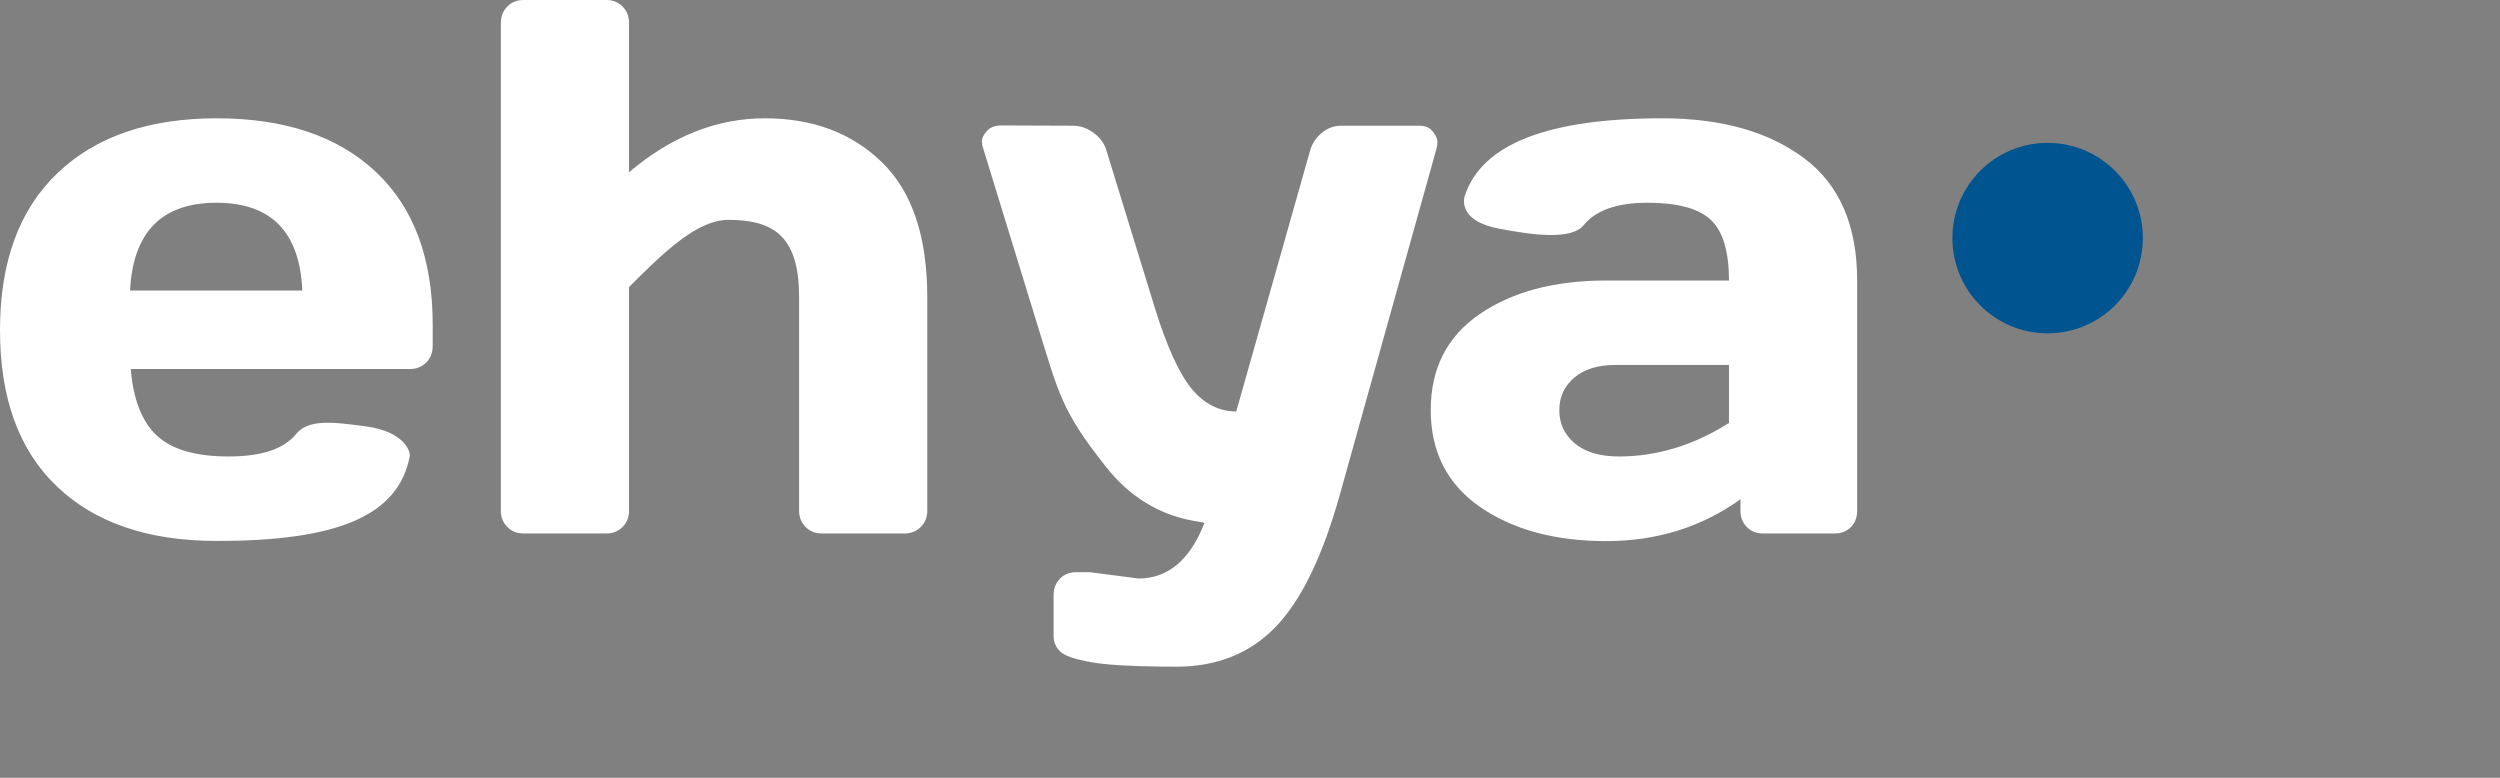 <svg width="90" height="28" viewBox="0 0 90 28" fill="none" xmlns="http://www.w3.org/2000/svg">
<rect x="0" y="0" width="90" height="28" fill="#808080" stroke="none"/>
<path d="M38.637 4.526C38.895 4.526 39.141 4.614 39.377 4.788C39.612 4.962 39.766 5.179 39.837 5.437L41.584 11.116C42.02 12.509 42.462 13.473 42.911 14.009C43.36 14.544 43.891 14.812 44.505 14.812L47.159 5.437C47.23 5.179 47.37 4.962 47.579 4.788C47.788 4.614 48.022 4.526 48.279 4.526H51.093C51.315 4.526 51.48 4.598 51.587 4.741C51.693 4.884 51.747 5.002 51.747 5.096C51.747 5.189 51.737 5.268 51.72 5.33L48.226 17.839C47.603 20.053 46.832 21.634 45.912 22.58C44.992 23.526 43.807 24 42.357 24L41.801 23.997C40.643 23.985 39.803 23.932 39.283 23.839C38.683 23.732 38.307 23.601 38.156 23.444C38.005 23.288 37.93 23.107 37.93 22.901V21.429C37.93 21.188 38.005 20.989 38.156 20.833C38.307 20.677 38.503 20.599 38.743 20.599H39.236L40.983 20.826C42.044 20.826 42.836 20.164 43.355 18.84C43.401 18.725 41.468 18.876 39.837 16.833C38.206 14.789 38.104 14.127 37.375 11.788L35.388 5.319C35.361 5.248 35.348 5.165 35.348 5.071C35.348 4.978 35.404 4.863 35.515 4.729C35.626 4.596 35.793 4.524 36.015 4.516L38.637 4.526ZM59.843 4.259C61.959 4.259 63.656 4.735 64.936 5.686C66.217 6.636 66.857 8.107 66.857 10.098V18.389C66.857 18.629 66.782 18.826 66.631 18.977C66.48 19.129 66.284 19.205 66.044 19.205H63.47C63.23 19.205 63.034 19.127 62.883 18.971C62.732 18.814 62.656 18.62 62.656 18.389V17.973C61.252 18.982 59.631 19.484 57.795 19.48C55.959 19.475 54.45 19.062 53.268 18.241C52.094 17.42 51.507 16.259 51.507 14.759C51.507 13.259 52.096 12.107 53.274 11.304C54.452 10.5 55.97 10.098 57.828 10.098H62.243C62.243 9.054 62.025 8.326 61.59 7.915C61.154 7.504 60.391 7.299 59.302 7.299C58.286 7.299 57.552 7.535 57.101 8.005L57.008 8.109C56.568 8.649 55.183 8.466 53.946 8.227C52.71 7.989 52.629 7.359 52.739 7.03C53.36 5.183 55.728 4.259 59.843 4.259ZM7.802 4.259C10.247 4.259 12.154 4.899 13.523 6.181C14.893 7.462 15.577 9.299 15.577 11.691V12.455C15.577 12.696 15.499 12.895 15.344 13.051C15.188 13.207 14.99 13.285 14.75 13.285H4.708C4.797 14.383 5.111 15.183 5.648 15.683C6.186 16.183 7.046 16.433 8.229 16.433C9.411 16.433 10.221 16.165 10.656 15.629C11.092 15.094 11.927 15.176 13.214 15.356C14.501 15.537 14.791 16.217 14.75 16.433C14.342 18.542 12.202 19.481 7.789 19.473C5.335 19.473 3.423 18.821 2.054 17.517C0.685 16.214 0 14.336 0 11.886C7.85005e-05 9.435 0.689 7.551 2.067 6.234C3.445 4.917 5.357 4.259 7.802 4.259ZM21.832 -3.8147e-05C22.063 -3.8147e-05 22.256 0.078 22.412 0.234C22.568 0.391 22.645 0.589 22.645 0.83V6.201C24.175 4.906 25.805 4.259 27.534 4.259C29.263 4.259 30.67 4.788 31.755 5.846C32.84 6.904 33.382 8.523 33.382 10.701V18.389C33.382 18.621 33.304 18.814 33.148 18.971C32.993 19.127 32.795 19.205 32.555 19.205H29.581C29.35 19.205 29.157 19.127 29.001 18.971C28.846 18.814 28.768 18.621 28.768 18.389V10.701C28.768 8.567 27.918 7.915 26.22 7.915C25.108 7.915 23.917 9.057 22.645 10.334V18.389C22.645 18.621 22.568 18.814 22.412 18.971C22.256 19.127 22.063 19.205 21.832 19.205H18.845C18.614 19.205 18.42 19.127 18.265 18.971C18.109 18.814 18.031 18.621 18.031 18.389V0.83C18.031 0.589 18.109 0.391 18.265 0.234C18.42 0.078 18.614 -1.56832e-05 18.845 -3.8147e-05H21.832ZM58.148 13.138C57.526 13.138 57.035 13.29 56.675 13.594C56.315 13.897 56.135 14.29 56.135 14.772C56.135 15.254 56.322 15.651 56.695 15.964C57.069 16.276 57.598 16.433 58.282 16.433C59.651 16.433 60.972 16.031 62.243 15.227V13.138H58.148ZM7.795 7.299C5.826 7.299 4.788 8.353 4.682 10.46H10.883C10.794 8.353 9.764 7.299 7.795 7.299Z" fill="white"/>
<path fill-rule="evenodd" clip-rule="evenodd" d="M73.714 12C75.608 12 77.143 10.465 77.143 8.571C77.143 6.678 75.608 5.143 73.714 5.143C71.821 5.143 70.286 6.678 70.286 8.571C70.286 10.465 71.821 12 73.714 12Z" fill="#005490"/>
</svg>
